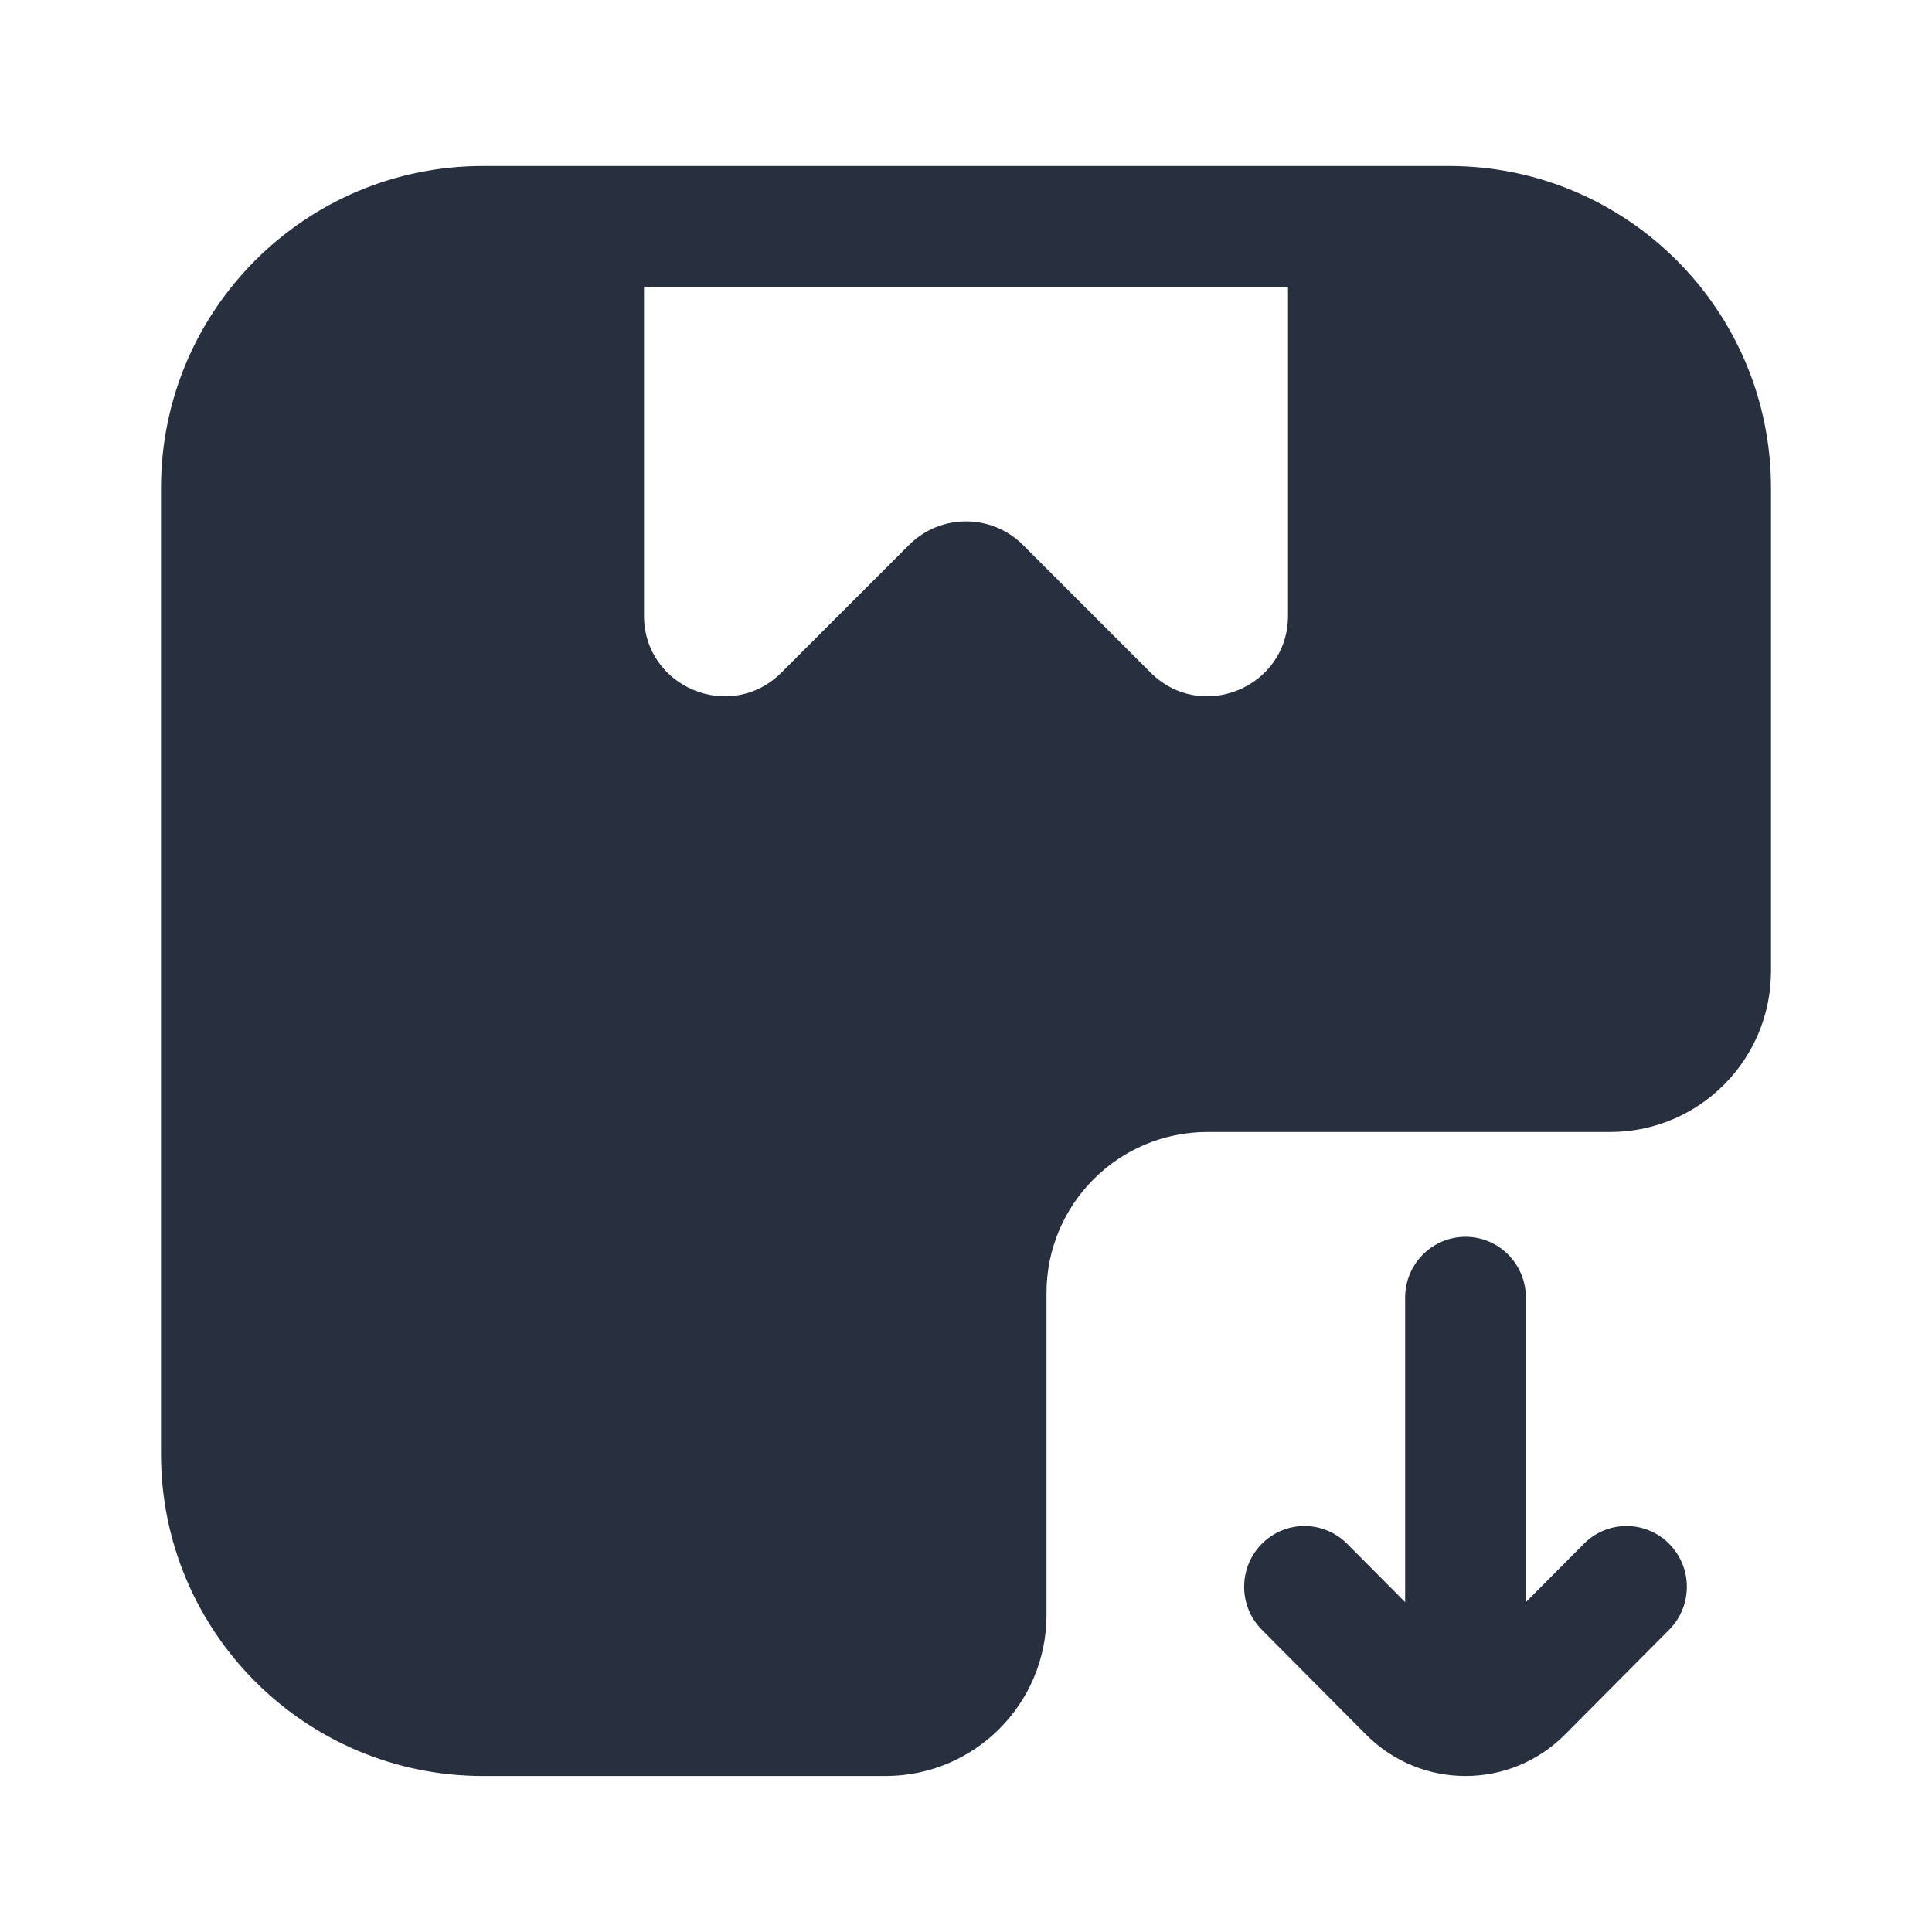 <svg  viewBox="0 0 24 24" fill="none" xmlns="http://www.w3.org/2000/svg">
<path fill-rule="evenodd" clip-rule="evenodd" d="M17 2.062H18C20.209 2.062 22 3.853 22 6.062V12.062C22 13.167 21.105 14.062 20 14.062H15C13.895 14.062 13 14.958 13 16.062V20.062C13 21.167 12.105 22.062 11 22.062H6C3.791 22.062 2 20.271 2 18.062V6.062C2 3.853 3.791 2.062 6 2.062H7H8H16H17ZM8 7.648V3.562H16V7.648C16 8.539 14.923 8.985 14.293 8.355L12.707 6.769C12.317 6.379 11.683 6.379 11.293 6.769L9.707 8.355C9.077 8.985 8 8.539 8 7.648ZM16.735 19.178L17.455 19.902V16.119C17.455 15.702 17.791 15.364 18.205 15.364C18.619 15.364 18.955 15.702 18.955 16.119V19.902L19.675 19.178C19.968 18.883 20.442 18.883 20.735 19.178C21.028 19.473 21.028 19.951 20.735 20.245L19.442 21.546C18.759 22.234 17.651 22.234 16.968 21.546L15.675 20.245C15.382 19.951 15.382 19.473 15.675 19.178C15.967 18.883 16.442 18.883 16.735 19.178Z" fill="#28303F"/>
</svg>
